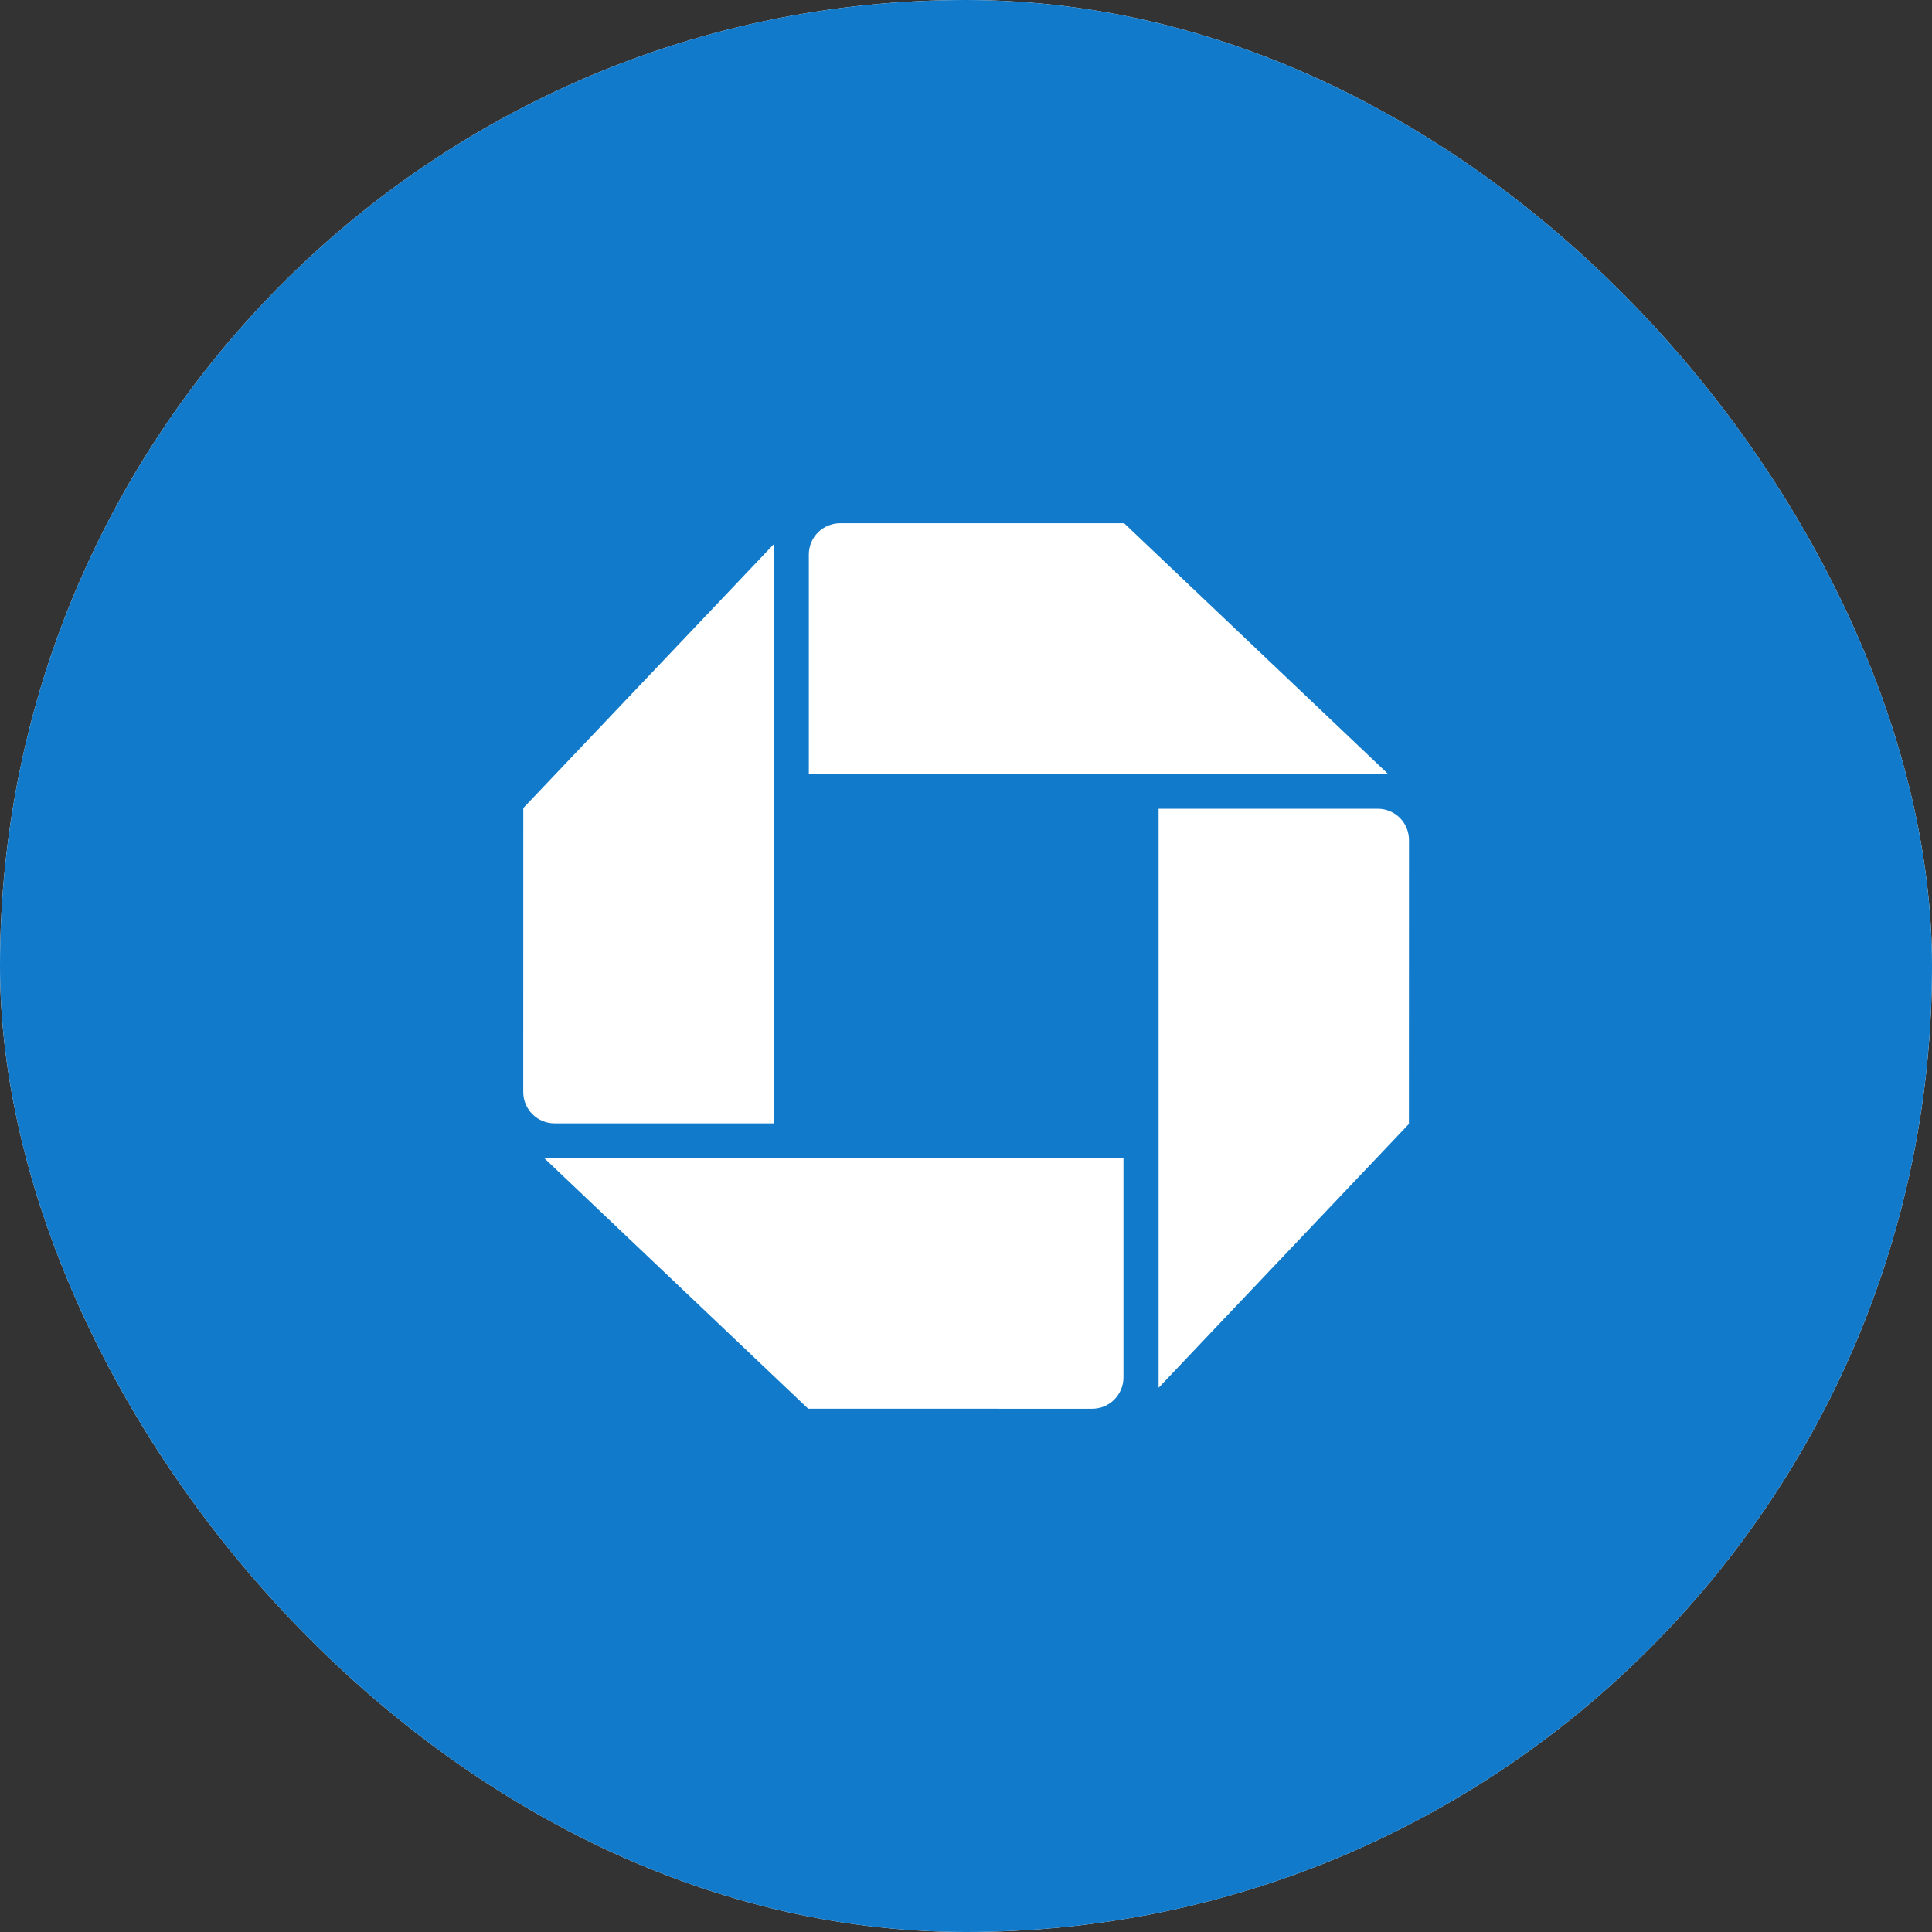 <svg width="48" height="48" viewBox="0 0 48 48" fill="none" xmlns="http://www.w3.org/2000/svg">
<rect x="0" y="0" width="48" height="48" fill="#333333" stroke="none"/>
<g clip-path="url(#clip0_27_14160)">
<rect width="48" height="48" rx="24" fill="white"/>
<rect width="48" height="48" fill="#117ACA"/>
<path d="M20.872 13C20.77 13 20.669 13.02 20.575 13.059C20.48 13.098 20.395 13.155 20.323 13.227C20.25 13.299 20.193 13.385 20.154 13.479C20.115 13.573 20.095 13.675 20.095 13.777V19.222H34.479L27.929 13L20.872 13ZM35.006 20.87C35.006 20.768 34.986 20.666 34.947 20.572C34.909 20.478 34.851 20.392 34.779 20.32C34.707 20.248 34.621 20.191 34.527 20.152C34.432 20.113 34.331 20.093 34.229 20.093H28.785V34.479L35.004 27.925L35.006 20.87ZM27.135 35C27.564 35 27.912 34.652 27.912 34.222V28.778H13.526L20.078 34.999L27.135 35ZM13 27.131C13 27.561 13.348 27.91 13.778 27.91H19.221V13.524L13.001 20.076L13 27.131Z" fill="white"/>
</g>
<defs>
<clipPath id="clip0_27_14160">
<rect width="48" height="48" rx="24" fill="white"/>
</clipPath>
</defs>
</svg>
